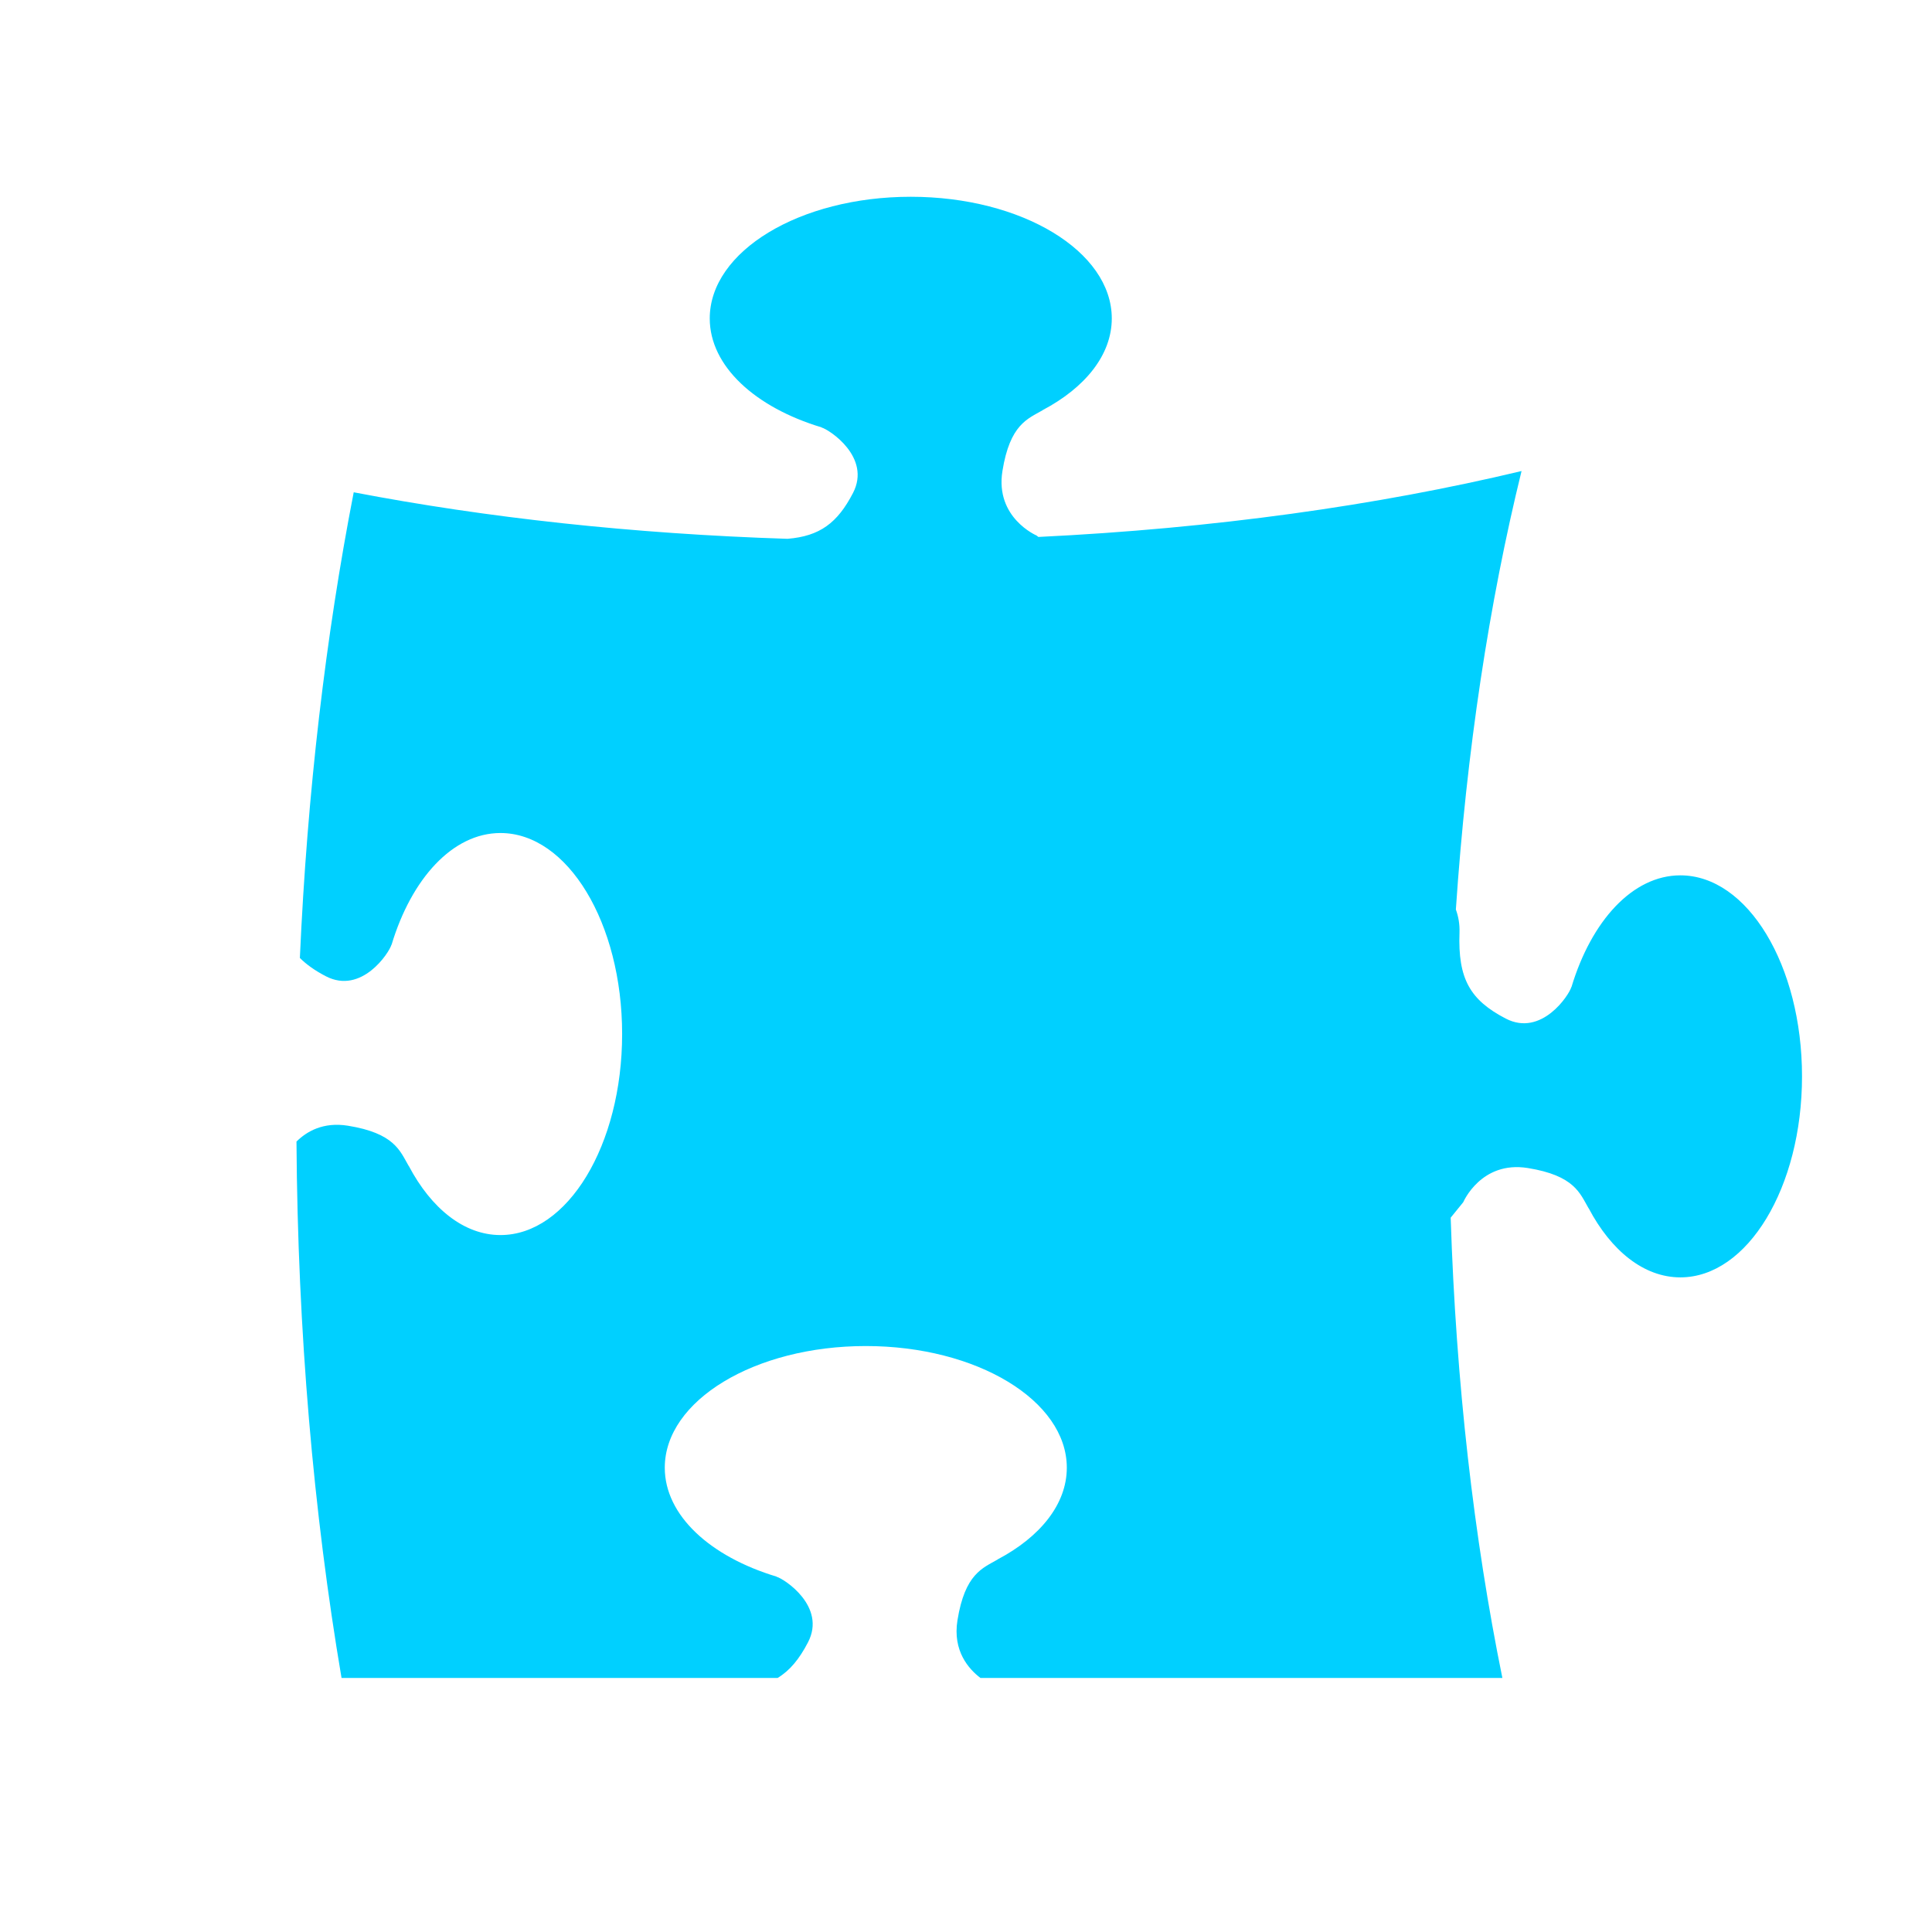 <?xml version="1.0" encoding="utf-8"?>
<!-- Generator: Adobe Illustrator 17.0.0, SVG Export Plug-In . SVG Version: 6.00 Build 0)  -->
<!DOCTYPE svg PUBLIC "-//W3C//DTD SVG 1.1//EN" "http://www.w3.org/Graphics/SVG/1.1/DTD/svg11.dtd">
<svg version="1.1" id="Layer_1" xmlns="http://www.w3.org/2000/svg" xmlns:xlink="http://www.w3.org/1999/xlink" x="0px" y="0px"
	 width="300px" height="300px" viewBox="0 0 300 300" enable-background="new 0 0 300 300" xml:space="preserve">
<path fill="#00d0ff" d="M260.924,135.923c-7.418,0-13.82,7.081-16.911,17.36l-0.017-0.01c-0.352,1.244-4.635,7.768-10.179,4.893
	s-7.449-6.181-7.187-13.348c0.048-1.316-0.174-2.517-0.565-3.592c1.662-24.656,5.186-47.682,10.2-68.083
	c-22.37,5.349-47.807,8.92-75.031,10.234l-0.272-0.22c0,0-6.47-2.755-5.306-10.013c1.164-7.259,3.942-8.109,6.213-9.428
	c0.018-0.011,0.038-0.034,0.056-0.046c6.552-3.463,10.712-8.544,10.712-14.223c0-10.434-13.975-18.893-31.214-18.893
	c-17.239,0-31.214,8.459-31.214,18.893c0,7.418,7.081,13.82,17.36,16.911l-0.01,0.017c1.244,0.352,7.768,4.635,4.893,10.179
	c-2.408,4.643-5.149,6.709-10.176,7.112c-23.994-0.772-46.735-3.272-67.351-7.224c-4.329,22.22-7.216,46.589-8.362,72.31
	c1.052,1.045,2.361,1.972,4.04,2.842c5.545,2.875,9.827-3.648,10.179-4.893l0.017,0.01c3.091-10.278,9.493-17.36,16.911-17.36
	c10.434,0,18.893,13.975,18.893,31.214c0,17.239-8.459,31.214-18.893,31.214c-5.679,0-10.759-4.16-14.223-10.712
	c-0.012-0.018-0.035-0.038-0.046-0.056c-1.319-2.27-2.169-5.048-9.428-6.213c-3.831-0.615-6.397,0.898-7.976,2.463
	c0.186,29.56,2.653,57.696,6.996,83.29h67.714c1.902-1.151,3.368-2.929,4.721-5.539c2.875-5.545-3.648-9.827-4.893-10.179
	l0.01-0.017c-10.278-3.091-17.36-9.493-17.36-16.911c0-10.434,13.975-18.893,31.214-18.893c17.239,0,31.214,8.459,31.214,18.893
	c0,5.679-4.16,10.759-10.712,14.223c-0.018,0.012-0.038,0.035-0.056,0.046c-2.27,1.319-5.048,2.169-6.213,9.428
	c-0.763,4.756,1.747,7.569,3.571,8.949h81.044c-4.416-21.692-7.206-45.868-8.027-71.47l1.952-2.406c0,0,2.755-6.47,10.013-5.306
	c7.259,1.164,8.109,3.942,9.428,6.213c0.011,0.018,0.034,0.038,0.046,0.056c3.463,6.552,8.544,10.712,14.223,10.712
	c10.434,0,18.893-13.975,18.893-31.214C279.817,149.898,271.359,135.923,260.924,135.923z"/>
</svg>
